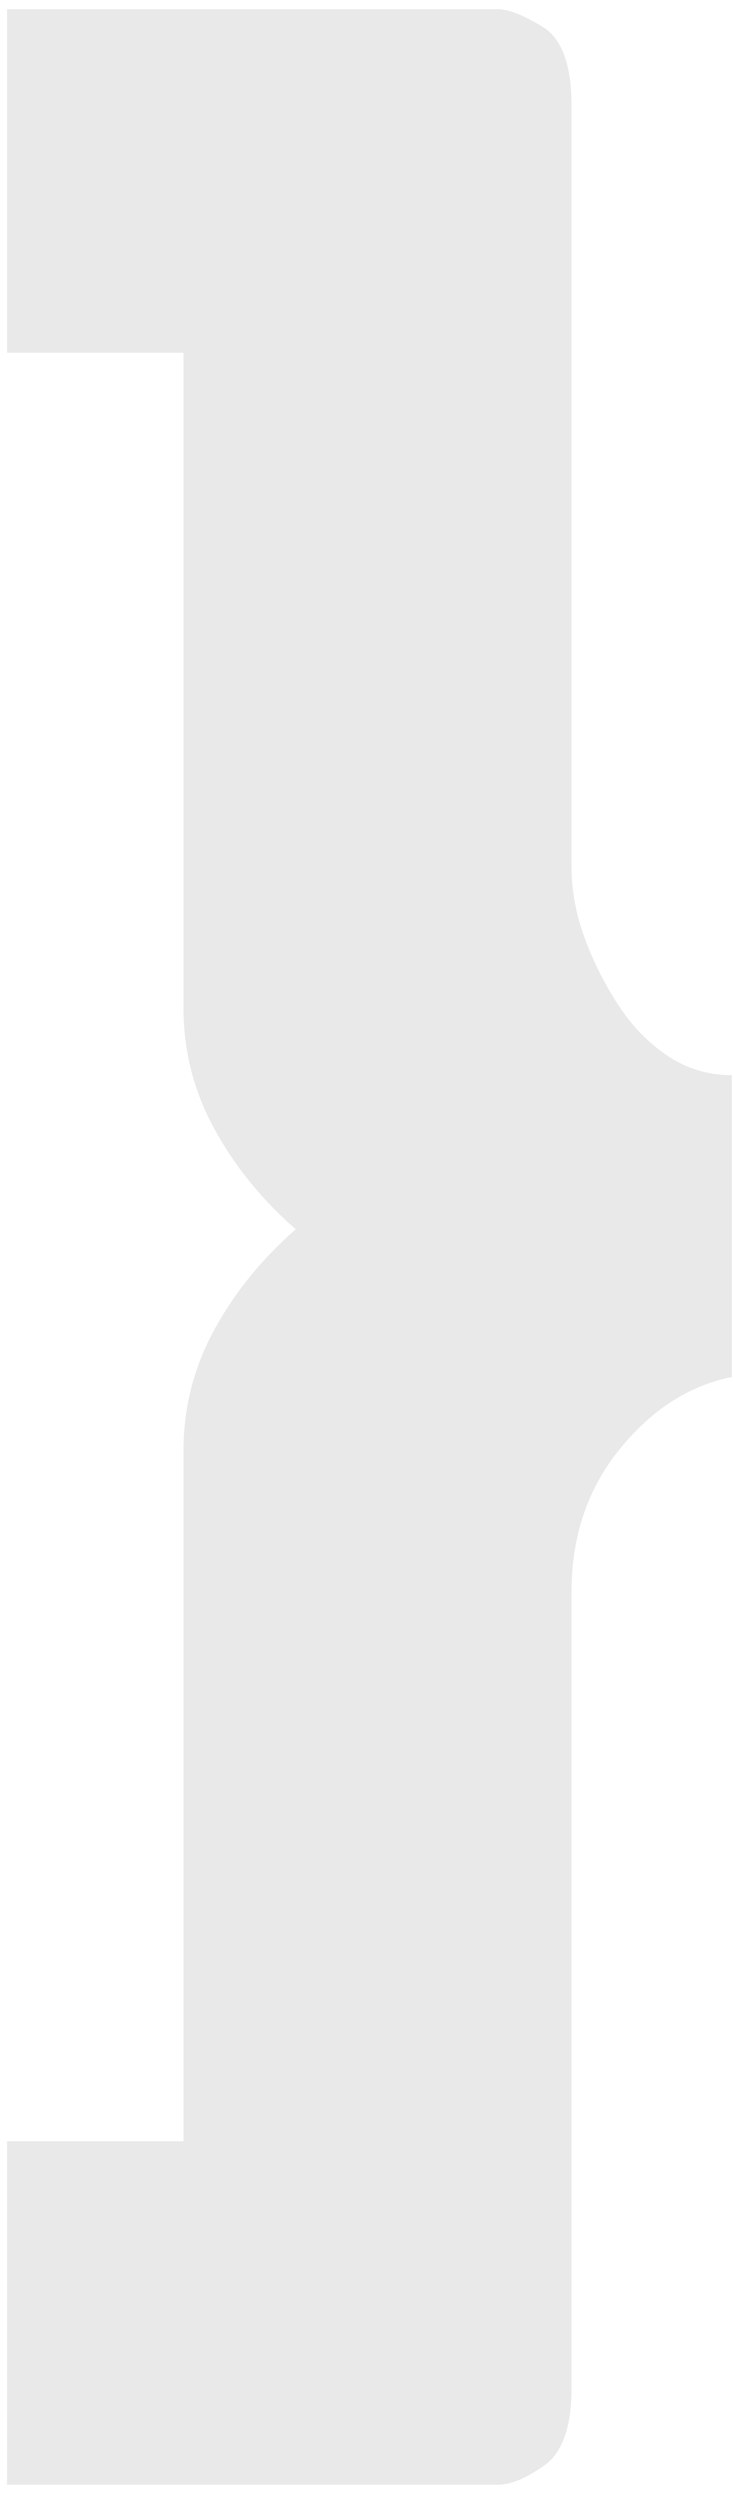 <?xml version="1.0" encoding="UTF-8"?>
<svg width="32px" height="109px" viewBox="0 0 32 109" version="1.1" xmlns="http://www.w3.org/2000/svg" xmlns:xlink="http://www.w3.org/1999/xlink">
    <!-- Generator: Sketch 49.1 (51147) - http://www.bohemiancoding.com/sketch -->
    <title>}@3x</title>
    <desc>Created with Sketch.</desc>
    <defs/>
    <g id="Page-1" stroke="none" stroke-width="1" fill="none" fill-rule="evenodd">
        <g id="404" transform="translate(-1225, -283)" fill="#E9E9E9">
            <path d="M1225.31,298.38 L1225.31,283.4 L1246.73,283.4 C1247.197,283.4 1247.85,283.657 1248.69,284.17 C1249.53,284.683 1249.95,285.827 1249.95,287.6 L1249.95,320.78 C1249.95,321.807 1250.137,322.833 1250.51,323.86 C1250.883,324.887 1251.373,325.867 1251.98,326.8 C1252.587,327.733 1253.31,328.48 1254.15,329.04 C1254.99,329.6 1255.923,329.88 1256.95,329.88 L1256.95,343.04 C1255.083,343.413 1253.45,344.463 1252.05,346.19 C1250.65,347.917 1249.95,349.993 1249.95,352.42 L1249.95,387.14 C1249.95,388.82 1249.553,389.94 1248.76,390.5 C1247.967,391.06 1247.29,391.34 1246.73,391.34 L1225.31,391.34 L1225.31,376.36 L1233.01,376.36 L1233.01,346.26 C1233.01,344.393 1233.453,342.643 1234.34,341.01 C1235.227,339.377 1236.417,337.907 1237.91,336.6 C1236.417,335.293 1235.227,333.823 1234.34,332.19 C1233.453,330.557 1233.01,328.807 1233.01,326.94 L1233.01,298.38 L1225.31,298.38 Z" id="}"/>
        </g>
    </g>
</svg>